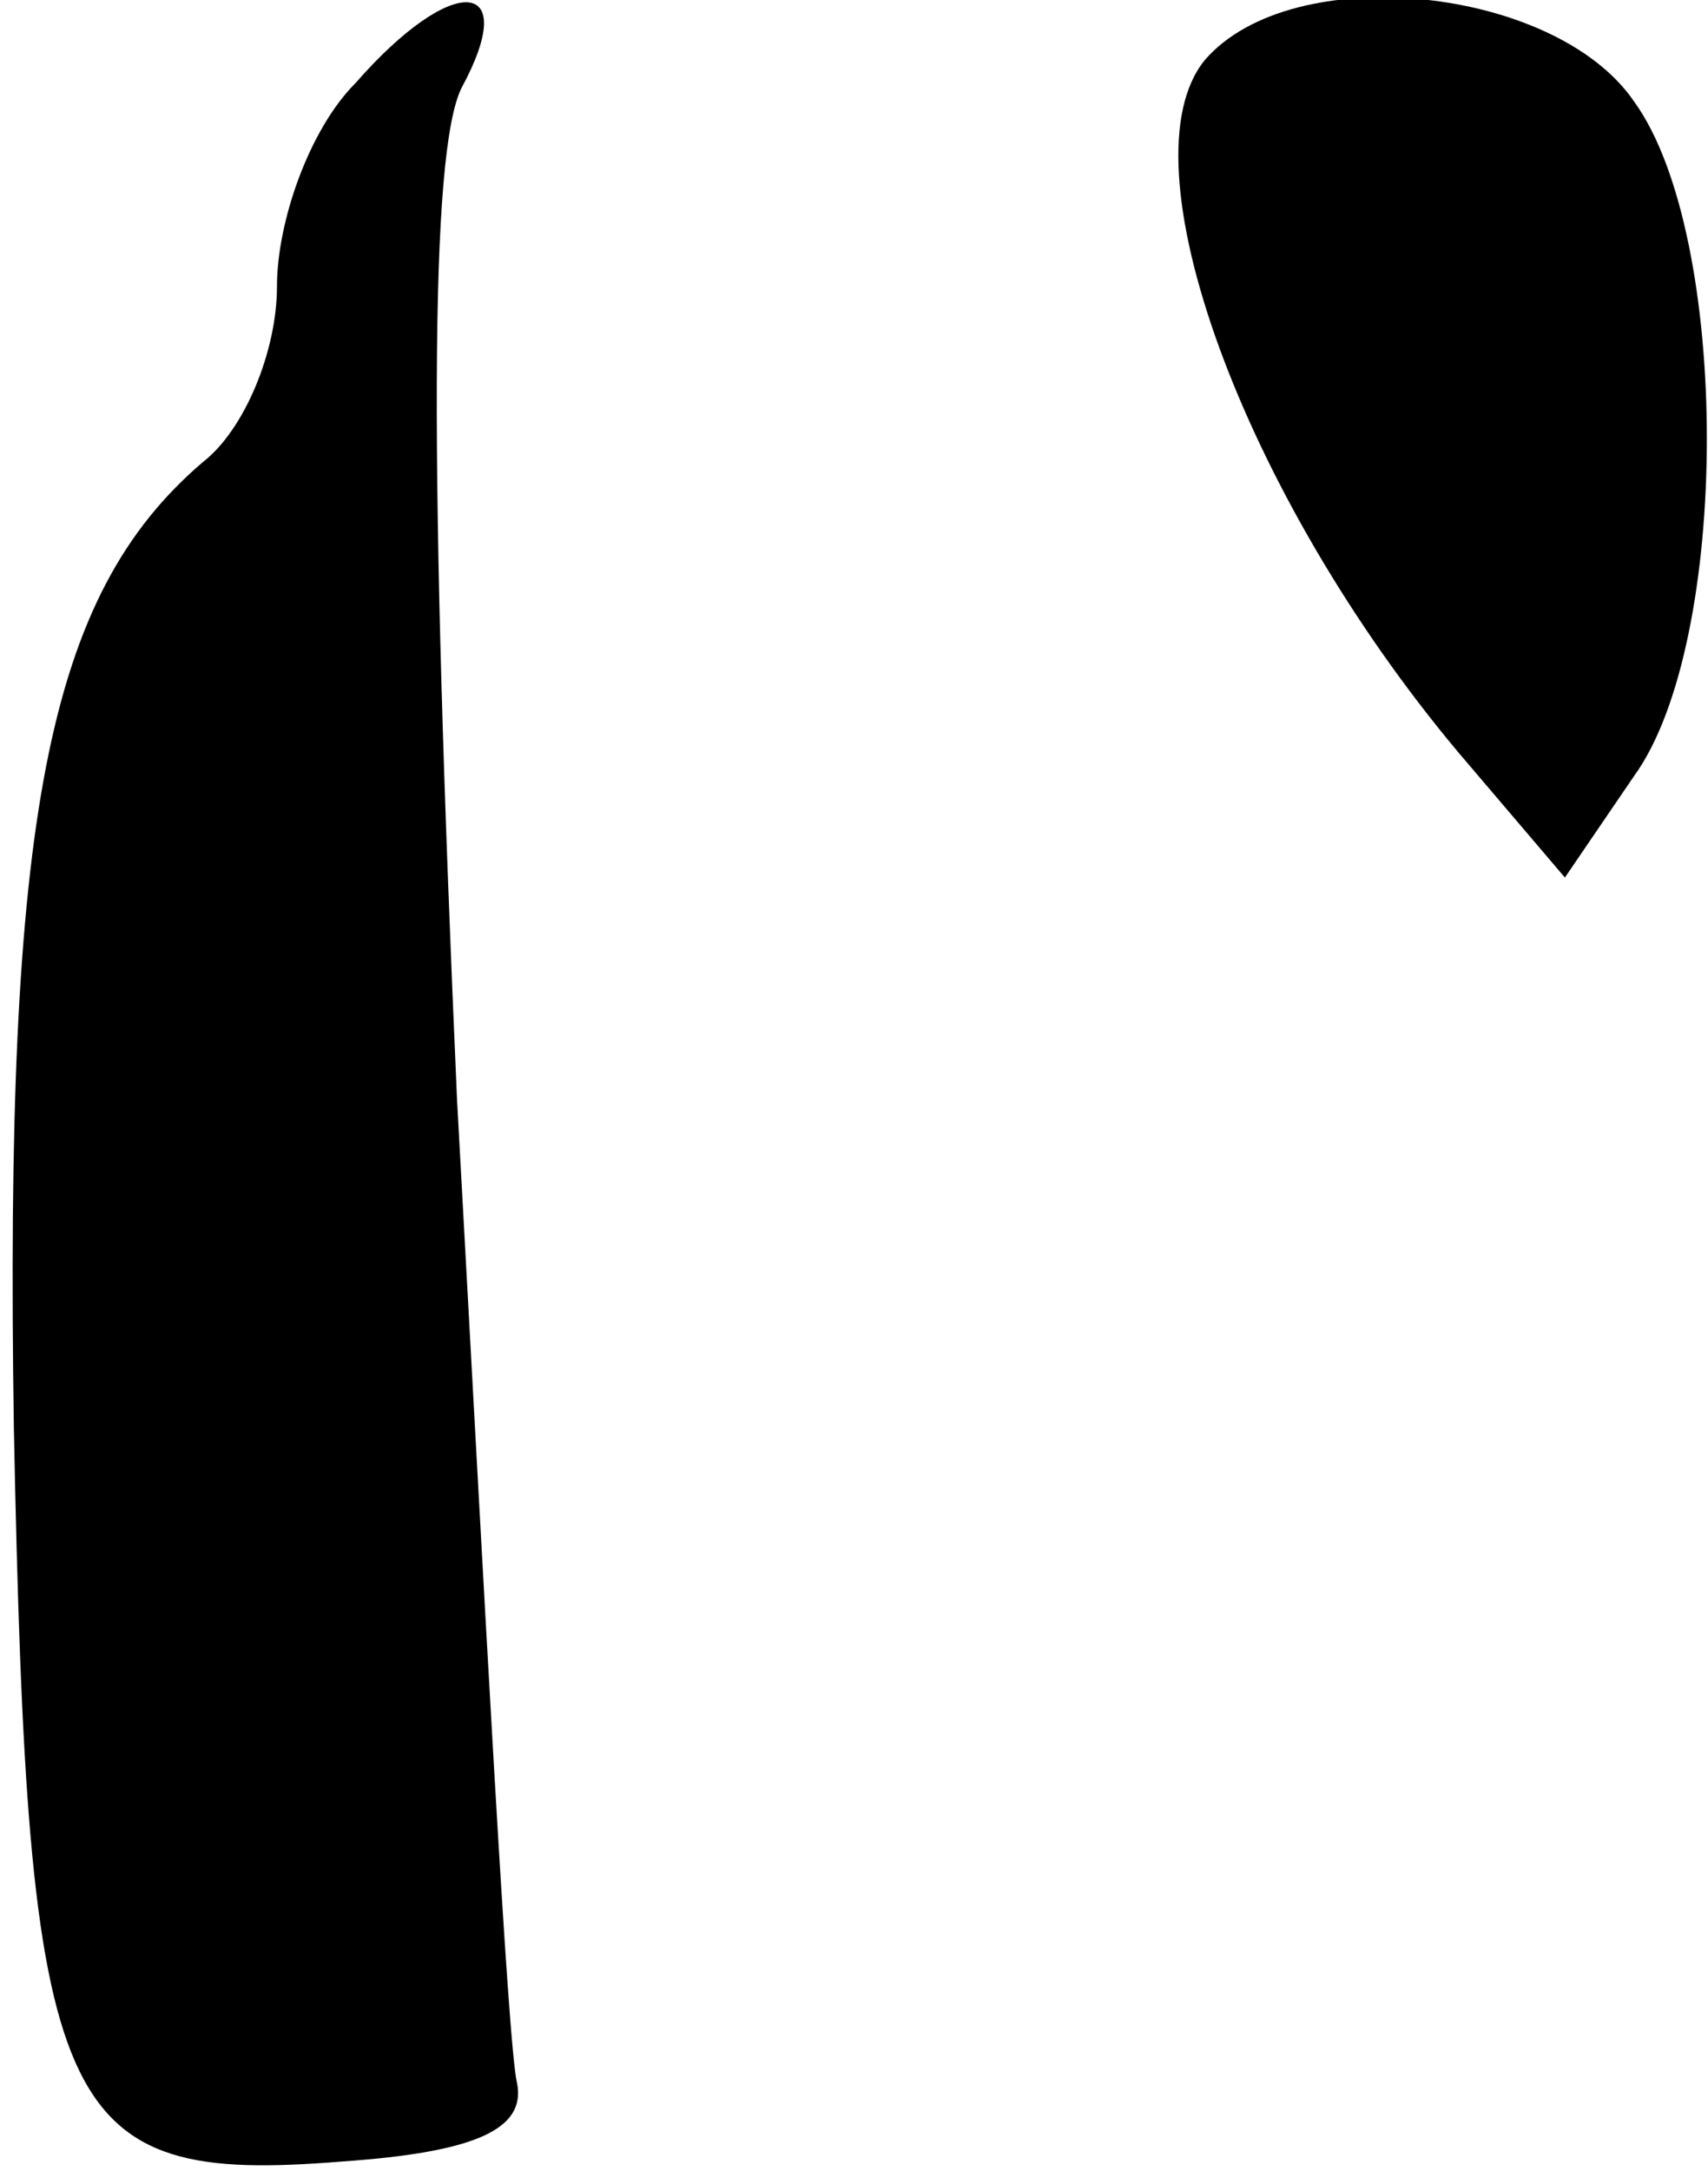 <?xml version="1.0" standalone="no"?>
<!DOCTYPE svg PUBLIC "-//W3C//DTD SVG 20010904//EN"
 "http://www.w3.org/TR/2001/REC-SVG-20010904/DTD/svg10.dtd">
<svg version="1.0" xmlns="http://www.w3.org/2000/svg"
 width="37pt" height="47pt" viewBox="0 0 37 47"
 preserveAspectRatio="xMidYMid meet">
<g transform="translate(0,47) scale(0.1,-0.1)"
fill="#000000" stroke="none">
<path fill="#000000" stroke="none" d="M77 452 c-10 -10 -17 -30 -17 -44 0
-14 -7 -31 -16 -38 -34 -29 -43 -77 -41 -209 3 -150 9 -164 71 -159 29 2 40 7
38 17 -2 8 -7 104 -13 213 -6 136 -6 205 1 219 13 24 -2 25 -23 1z"/>
<path fill="#000000" stroke="none" d="M261 457 c-18 -22 8 -94 55 -150 l23
-27 15 22 c21 29 21 117 0 146 -17 25 -74 31 -93 9z"/>
</g>
</svg>
